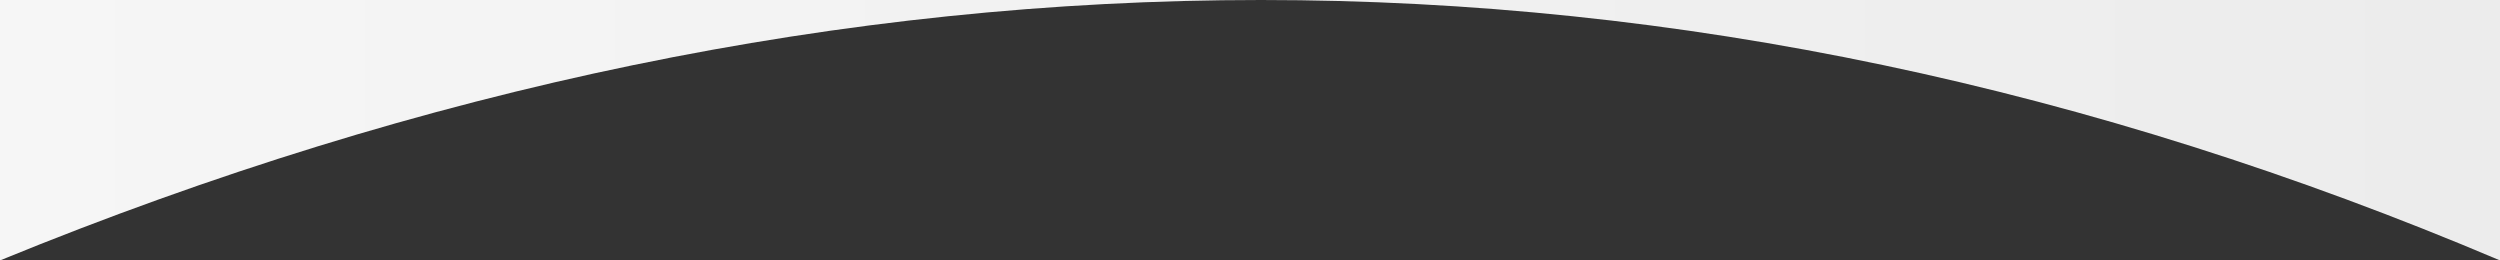 <svg id="LP_works_upper" xmlns="http://www.w3.org/2000/svg" xmlns:xlink="http://www.w3.org/1999/xlink" width="1920" height="200" viewBox="0 0 1920 200">
  <rect x="0" y="0" width="1920" height="200" fill="#333333" stroke="none"/>
  <defs>
    <linearGradient id="linear-gradient" x2="0.992" gradientUnits="objectBoundingBox">
      <stop offset="0" stop-color="#f6f6f6"/>
      <stop offset="1" stop-color="#ececec"/>
    </linearGradient>
  </defs>
  <path id="パス_11176" data-name="パス 11176" d="M1920,200Q976.887-200,0,200V0H1920Z" fill="url(#linear-gradient)"/>
</svg>
